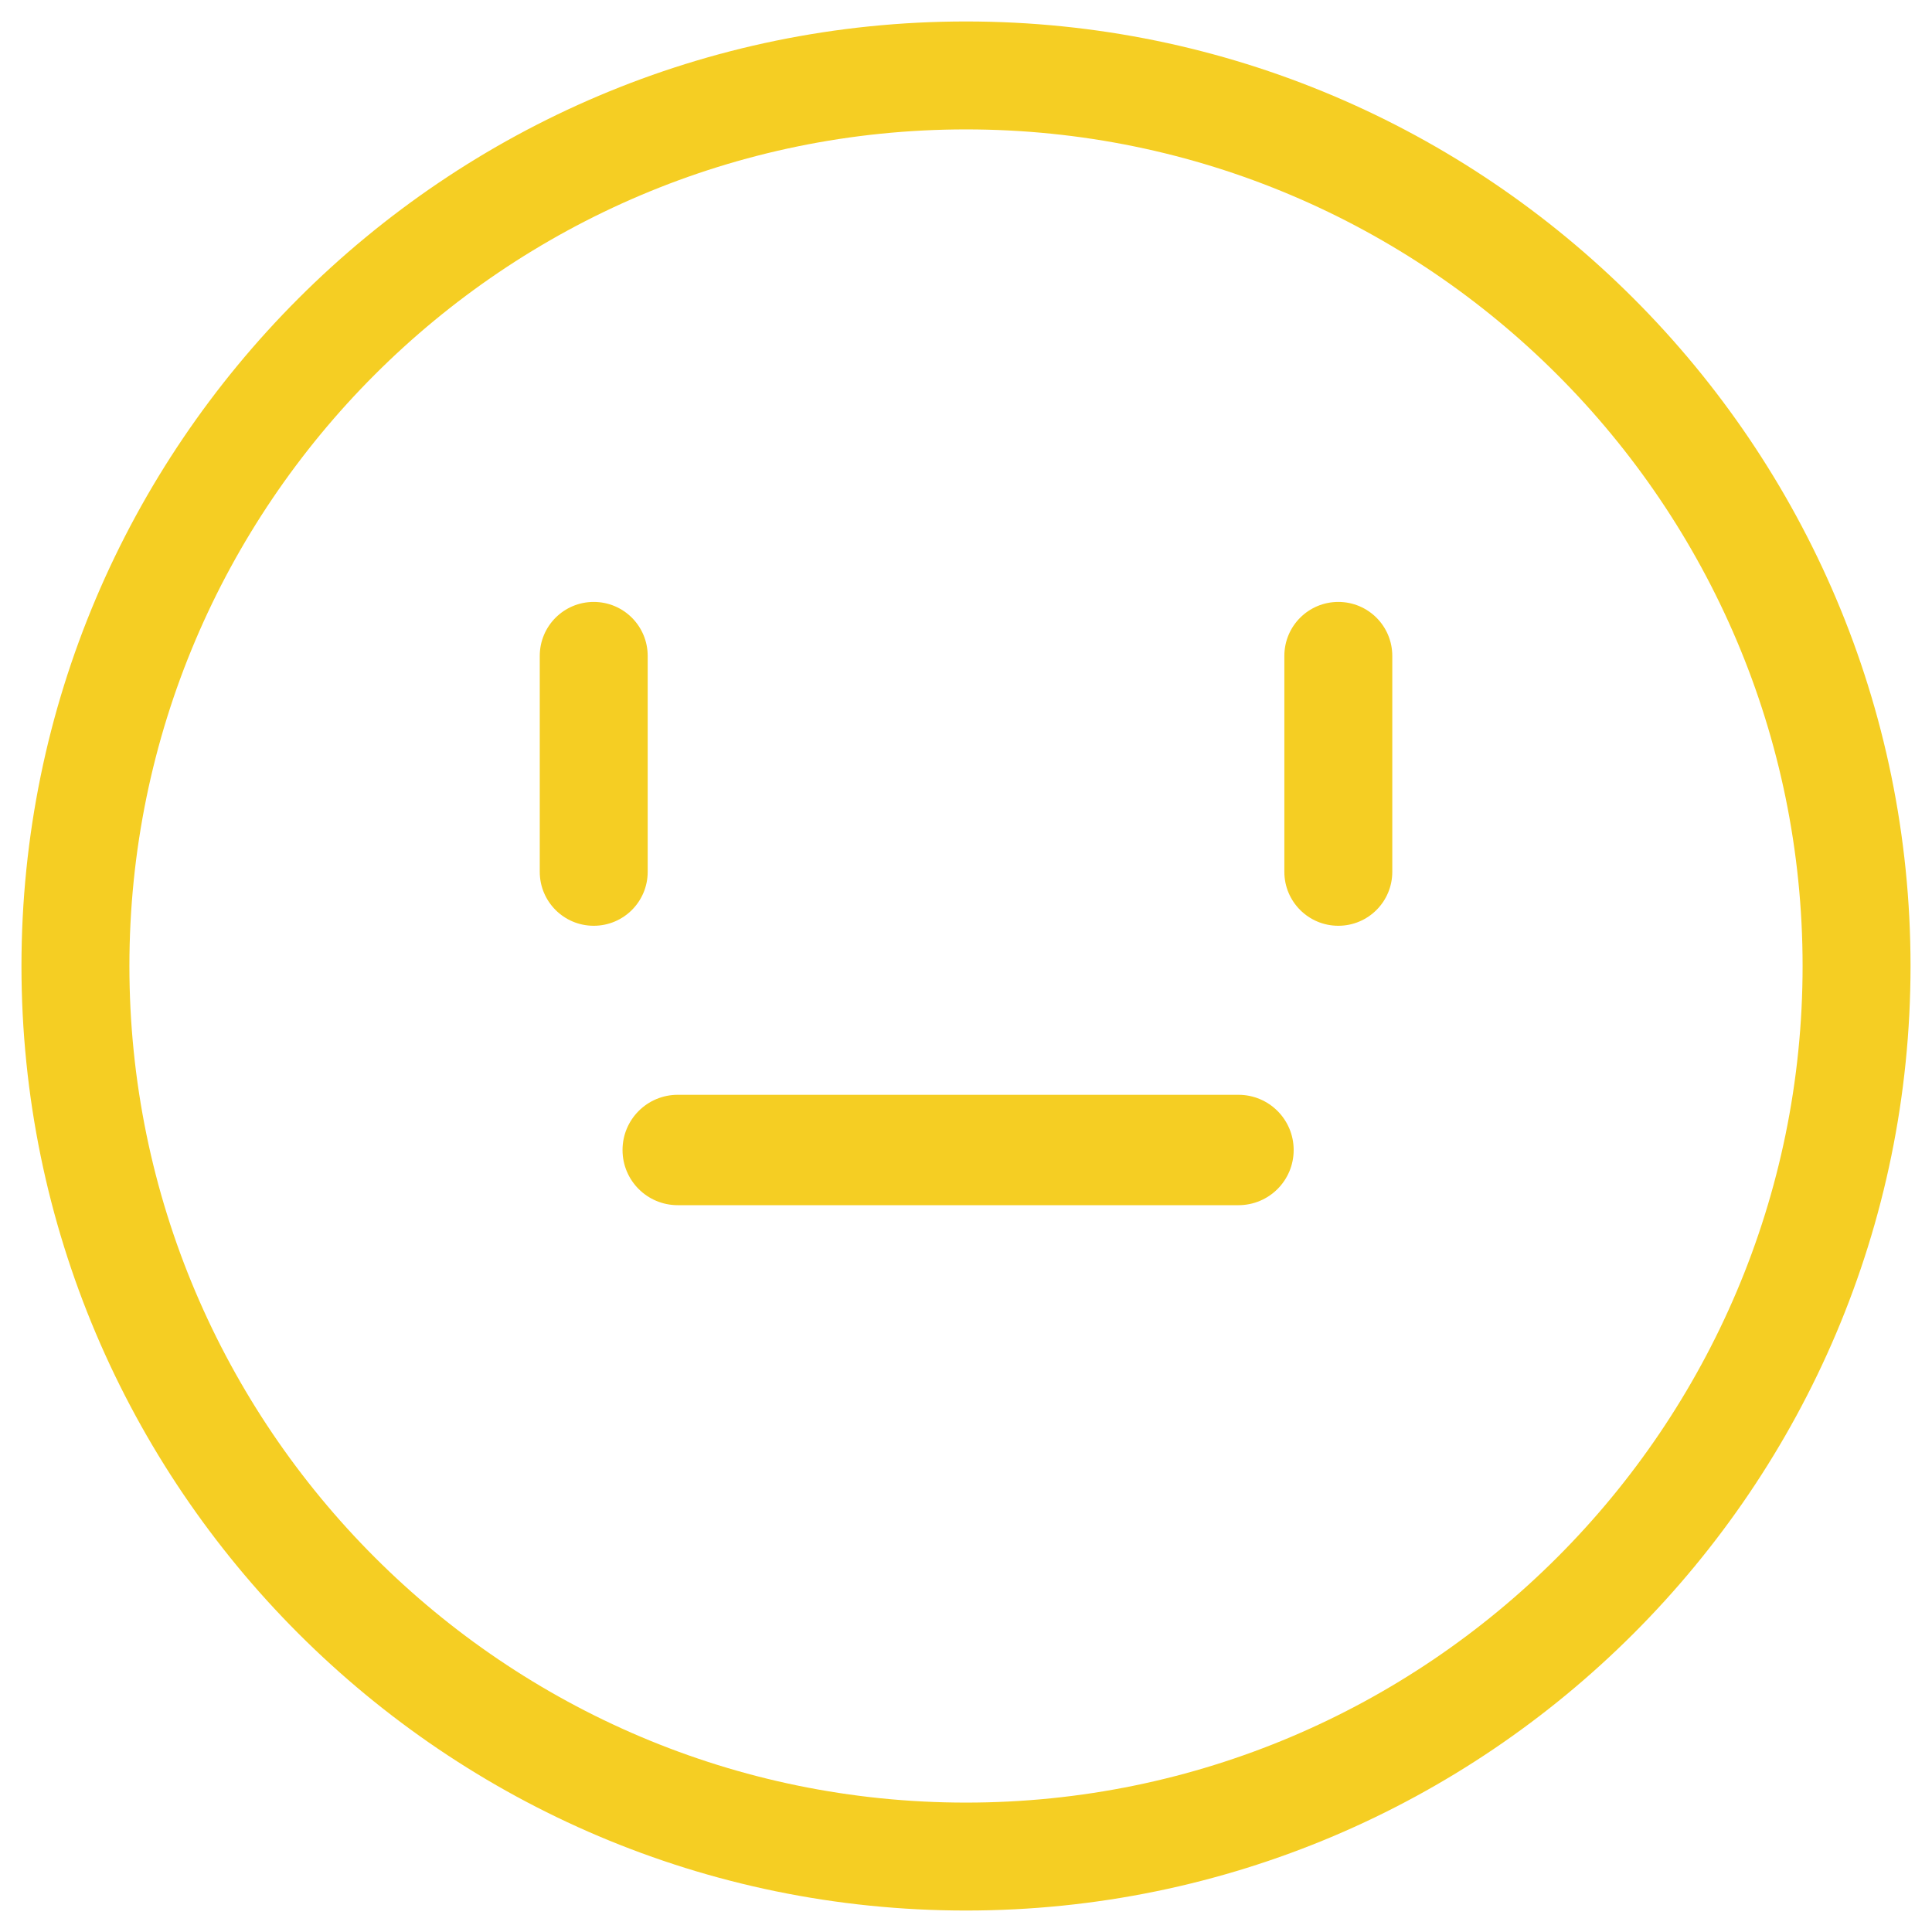 <?xml version="1.0" encoding="UTF-8"?>
<svg width="45px" height="45px" viewBox="0 0 45 45" version="1.1" xmlns="http://www.w3.org/2000/svg" xmlns:xlink="http://www.w3.org/1999/xlink">
    <!-- Generator: Sketch 49.3 (51167) - http://www.bohemiancoding.com/sketch -->
    <title>icon-review-2-2</title>
    <desc>Created with Sketch.</desc>
    <defs></defs>
    <g id="icon-review-2-2" stroke="none" stroke-width="1" fill="none" fill-rule="evenodd">
        <g id="Page-1" transform="translate(0.5, 0.5)" fill="#F5CE23">
            <path d="M22,2.514 C11.255,2.514 2.514,11.255 2.514,22 C2.514,32.745 11.255,41.486 22,41.486 C32.745,41.486 41.486,32.745 41.486,22 C41.486,11.255 32.745,2.514 22,2.514 M22,44 C9.87,44 0,34.13 0,22 C0,9.87 9.87,0 22,0 C34.13,0 44,9.87 44,22 C44,34.13 34.13,44 22,44" id="Fill-1"></path>
            <path d="M13.329,21.063 C12.634,21.063 12.072,20.501 12.072,19.806 L12.072,14.778 C12.072,14.082 12.634,13.52 13.329,13.52 C14.024,13.52 14.586,14.082 14.586,14.778 L14.586,19.806 C14.586,20.501 14.024,21.063 13.329,21.063" id="Fill-3"></path>
            <path d="M30.672,21.063 C29.977,21.063 29.415,20.501 29.415,19.806 L29.415,14.778 C29.415,14.082 29.977,13.52 30.672,13.52 C31.367,13.52 31.929,14.082 31.929,14.778 L31.929,19.806 C31.929,20.501 31.367,21.063 30.672,21.063" id="Fill-5"></path>
            <path d="M28.346,27.571 L15.286,27.571 C14.575,27.571 14,26.997 14,26.286 C14,25.575 14.575,25 15.286,25 L28.346,25 C29.057,25 29.632,25.575 29.632,26.286 C29.632,26.997 29.057,27.571 28.346,27.571" id="Fill-7"></path>
        </g>
    </g>
</svg>